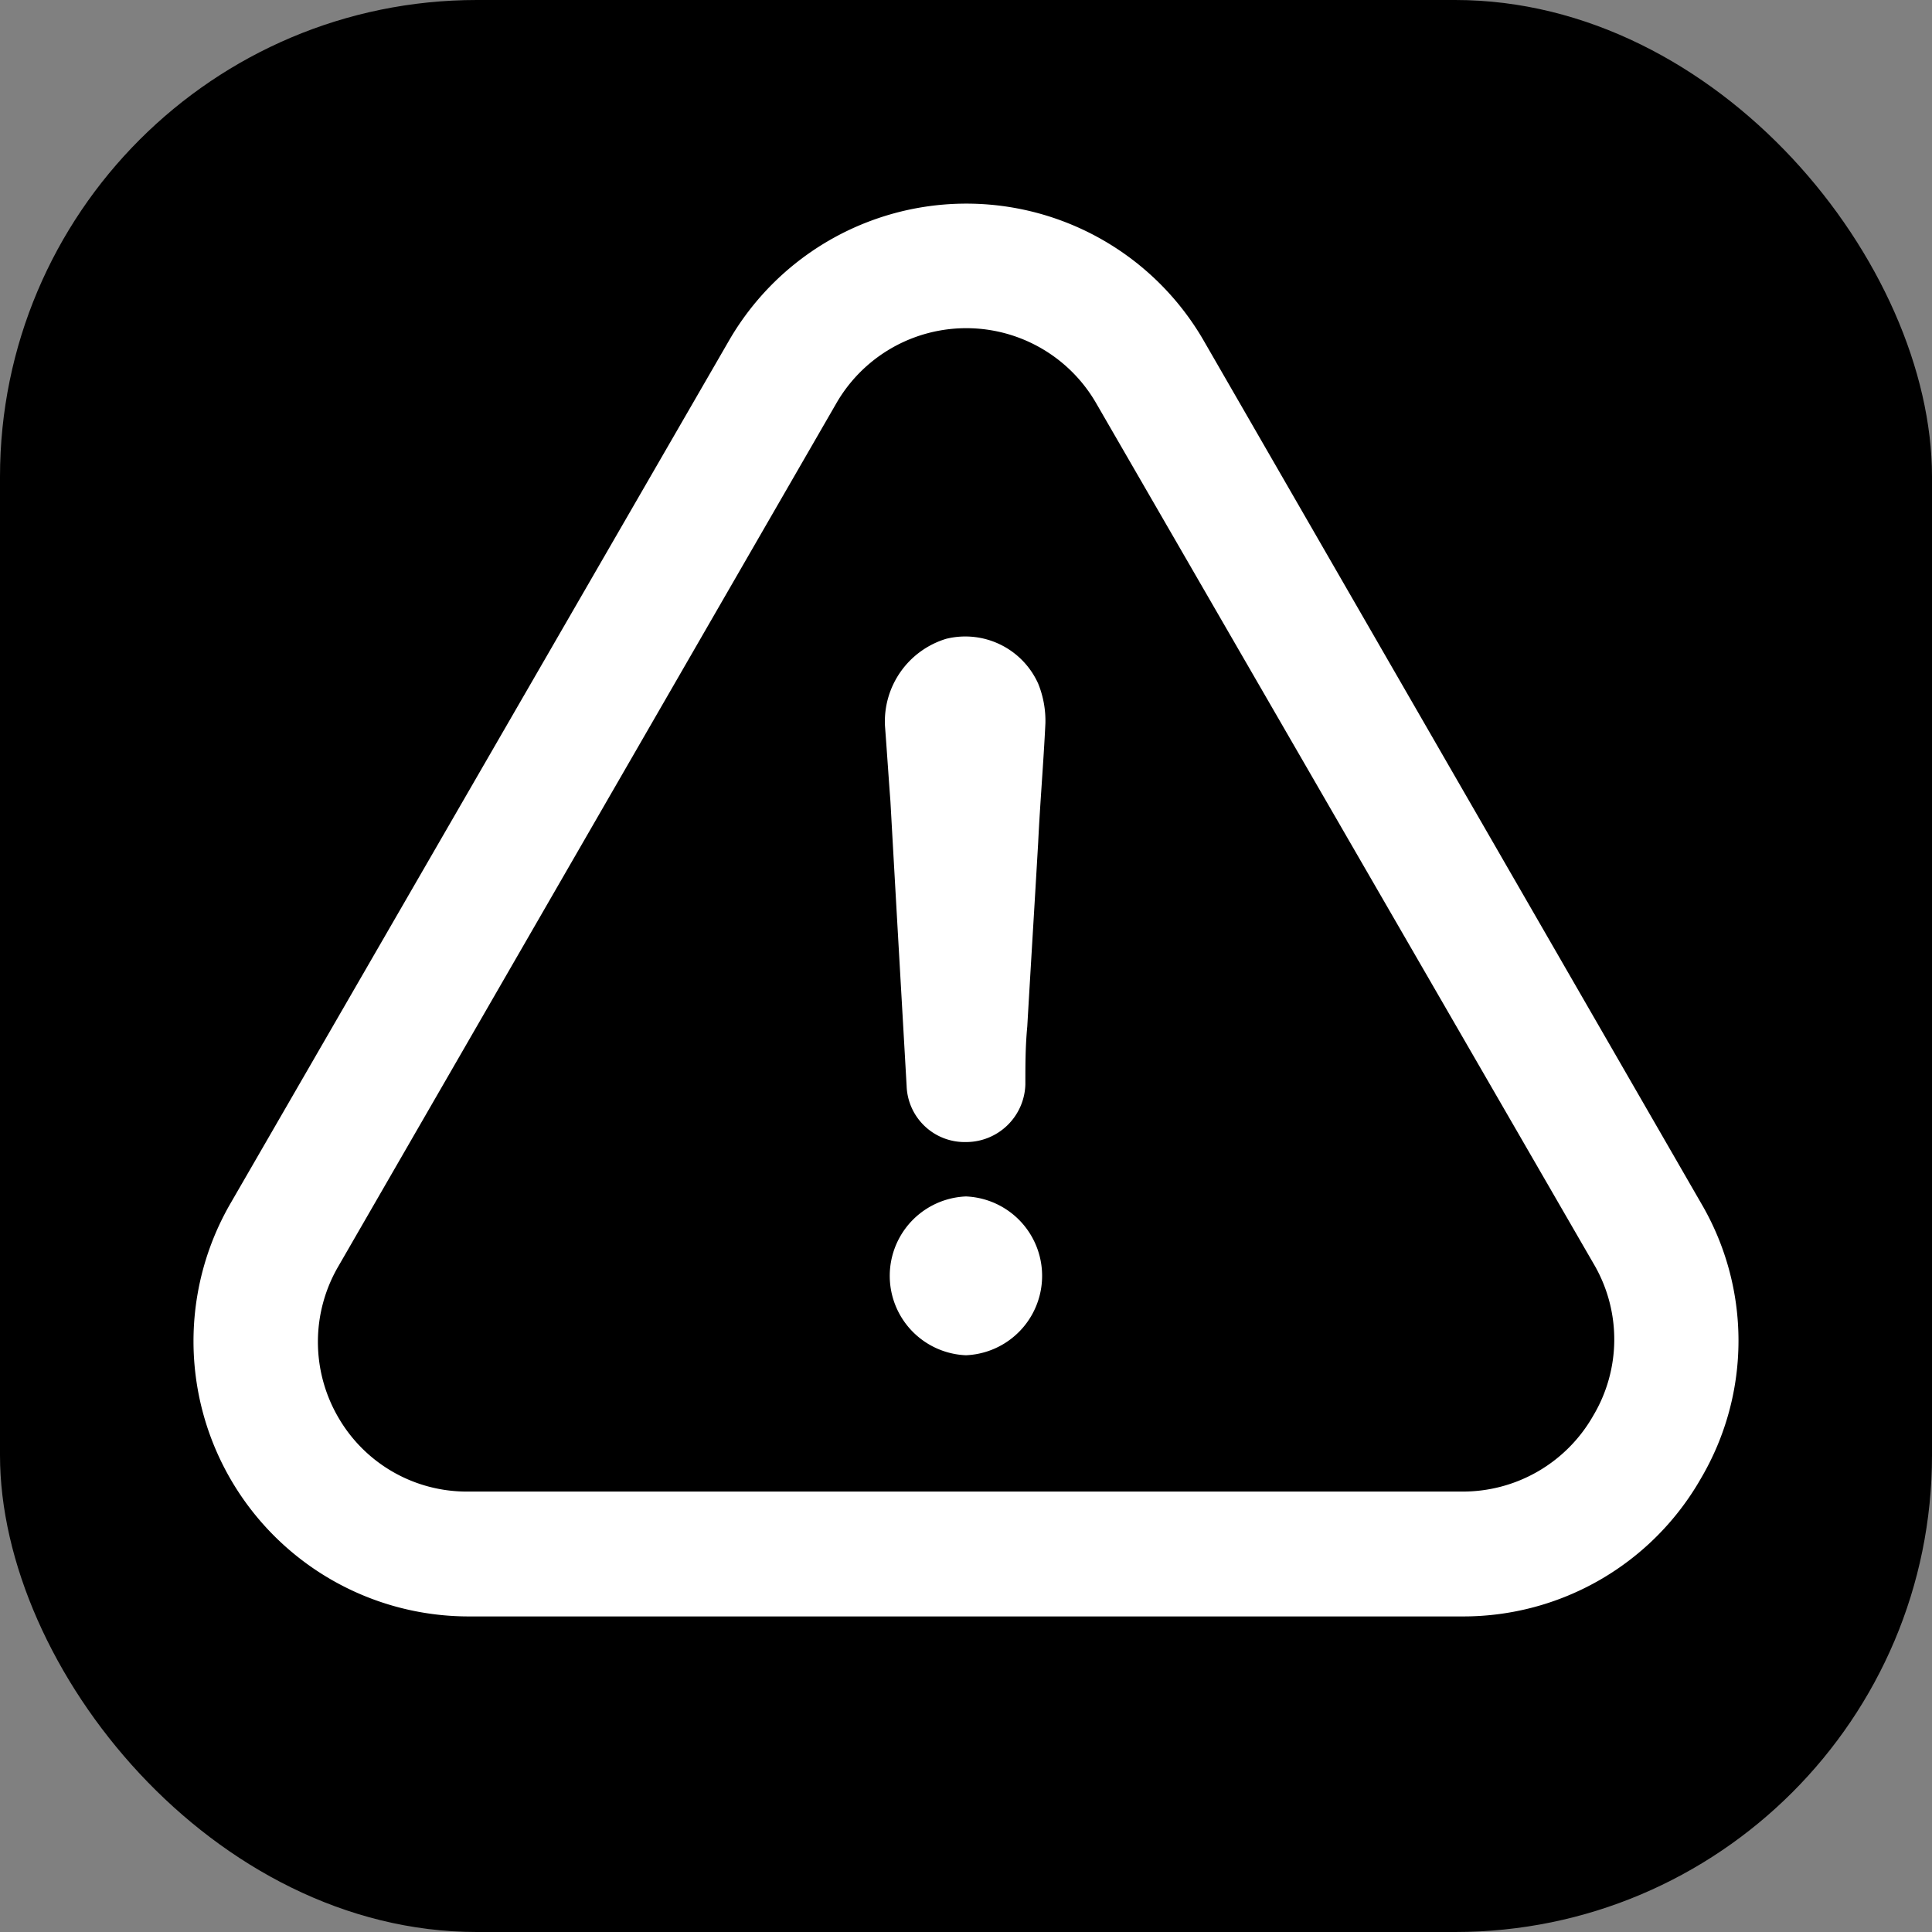 <svg xmlns="http://www.w3.org/2000/svg" viewBox="0 0 141.73 141.73">
	<rect x="0" y="0" width="141.73" height="141.73" fill="#808080" stroke="none"/>
	<g id="Capa_2" data-name="Capa 2">
		<g id="Capa_1-2" data-name="Capa 1">
			<rect width="141.73" height="141.73" rx="34.98" />
			<path d="M70.86,87.77a5.83,5.83,0,0,0,0,11.65,5.83,5.83,0,0,0,0-11.65Z" fill="#fff" />
			<path d="M124.8,108.42a19.91,19.91,0,0,0,0-20.14L88.35,25.07a20.11,20.11,0,0,0-34.92,0L16.88,88.33a20.19,20.19,0,0,0,17.48,30.25h72.91A20.07,20.07,0,0,0,124.8,108.42Zm-7.92-4.57a11,11,0,0,1-9.63,5.57H34.34A10.88,10.88,0,0,1,24.83,104a11,11,0,0,1,0-11.12L61.35,29.59a11,11,0,0,1,19.07,0L117,92.87A10.92,10.92,0,0,1,116.88,103.85Z" fill="#fff" />
			<path d="M69.42,46.86a6.34,6.34,0,0,0-4.5,6.37c.14,1.84.26,3.7.4,5.54.39,7,.79,13.89,1.19,20.91a4.26,4.26,0,0,0,4.35,4.1,4.35,4.35,0,0,0,4.36-4.24c0-1.44,0-2.77.14-4.24.26-4.5.54-9,.8-13.5.14-2.91.39-5.82.53-8.74a7.27,7.27,0,0,0-.53-2.91A5.86,5.86,0,0,0,69.42,46.86Z" fill="#fff" />
		</g>
	</g>
</svg>
